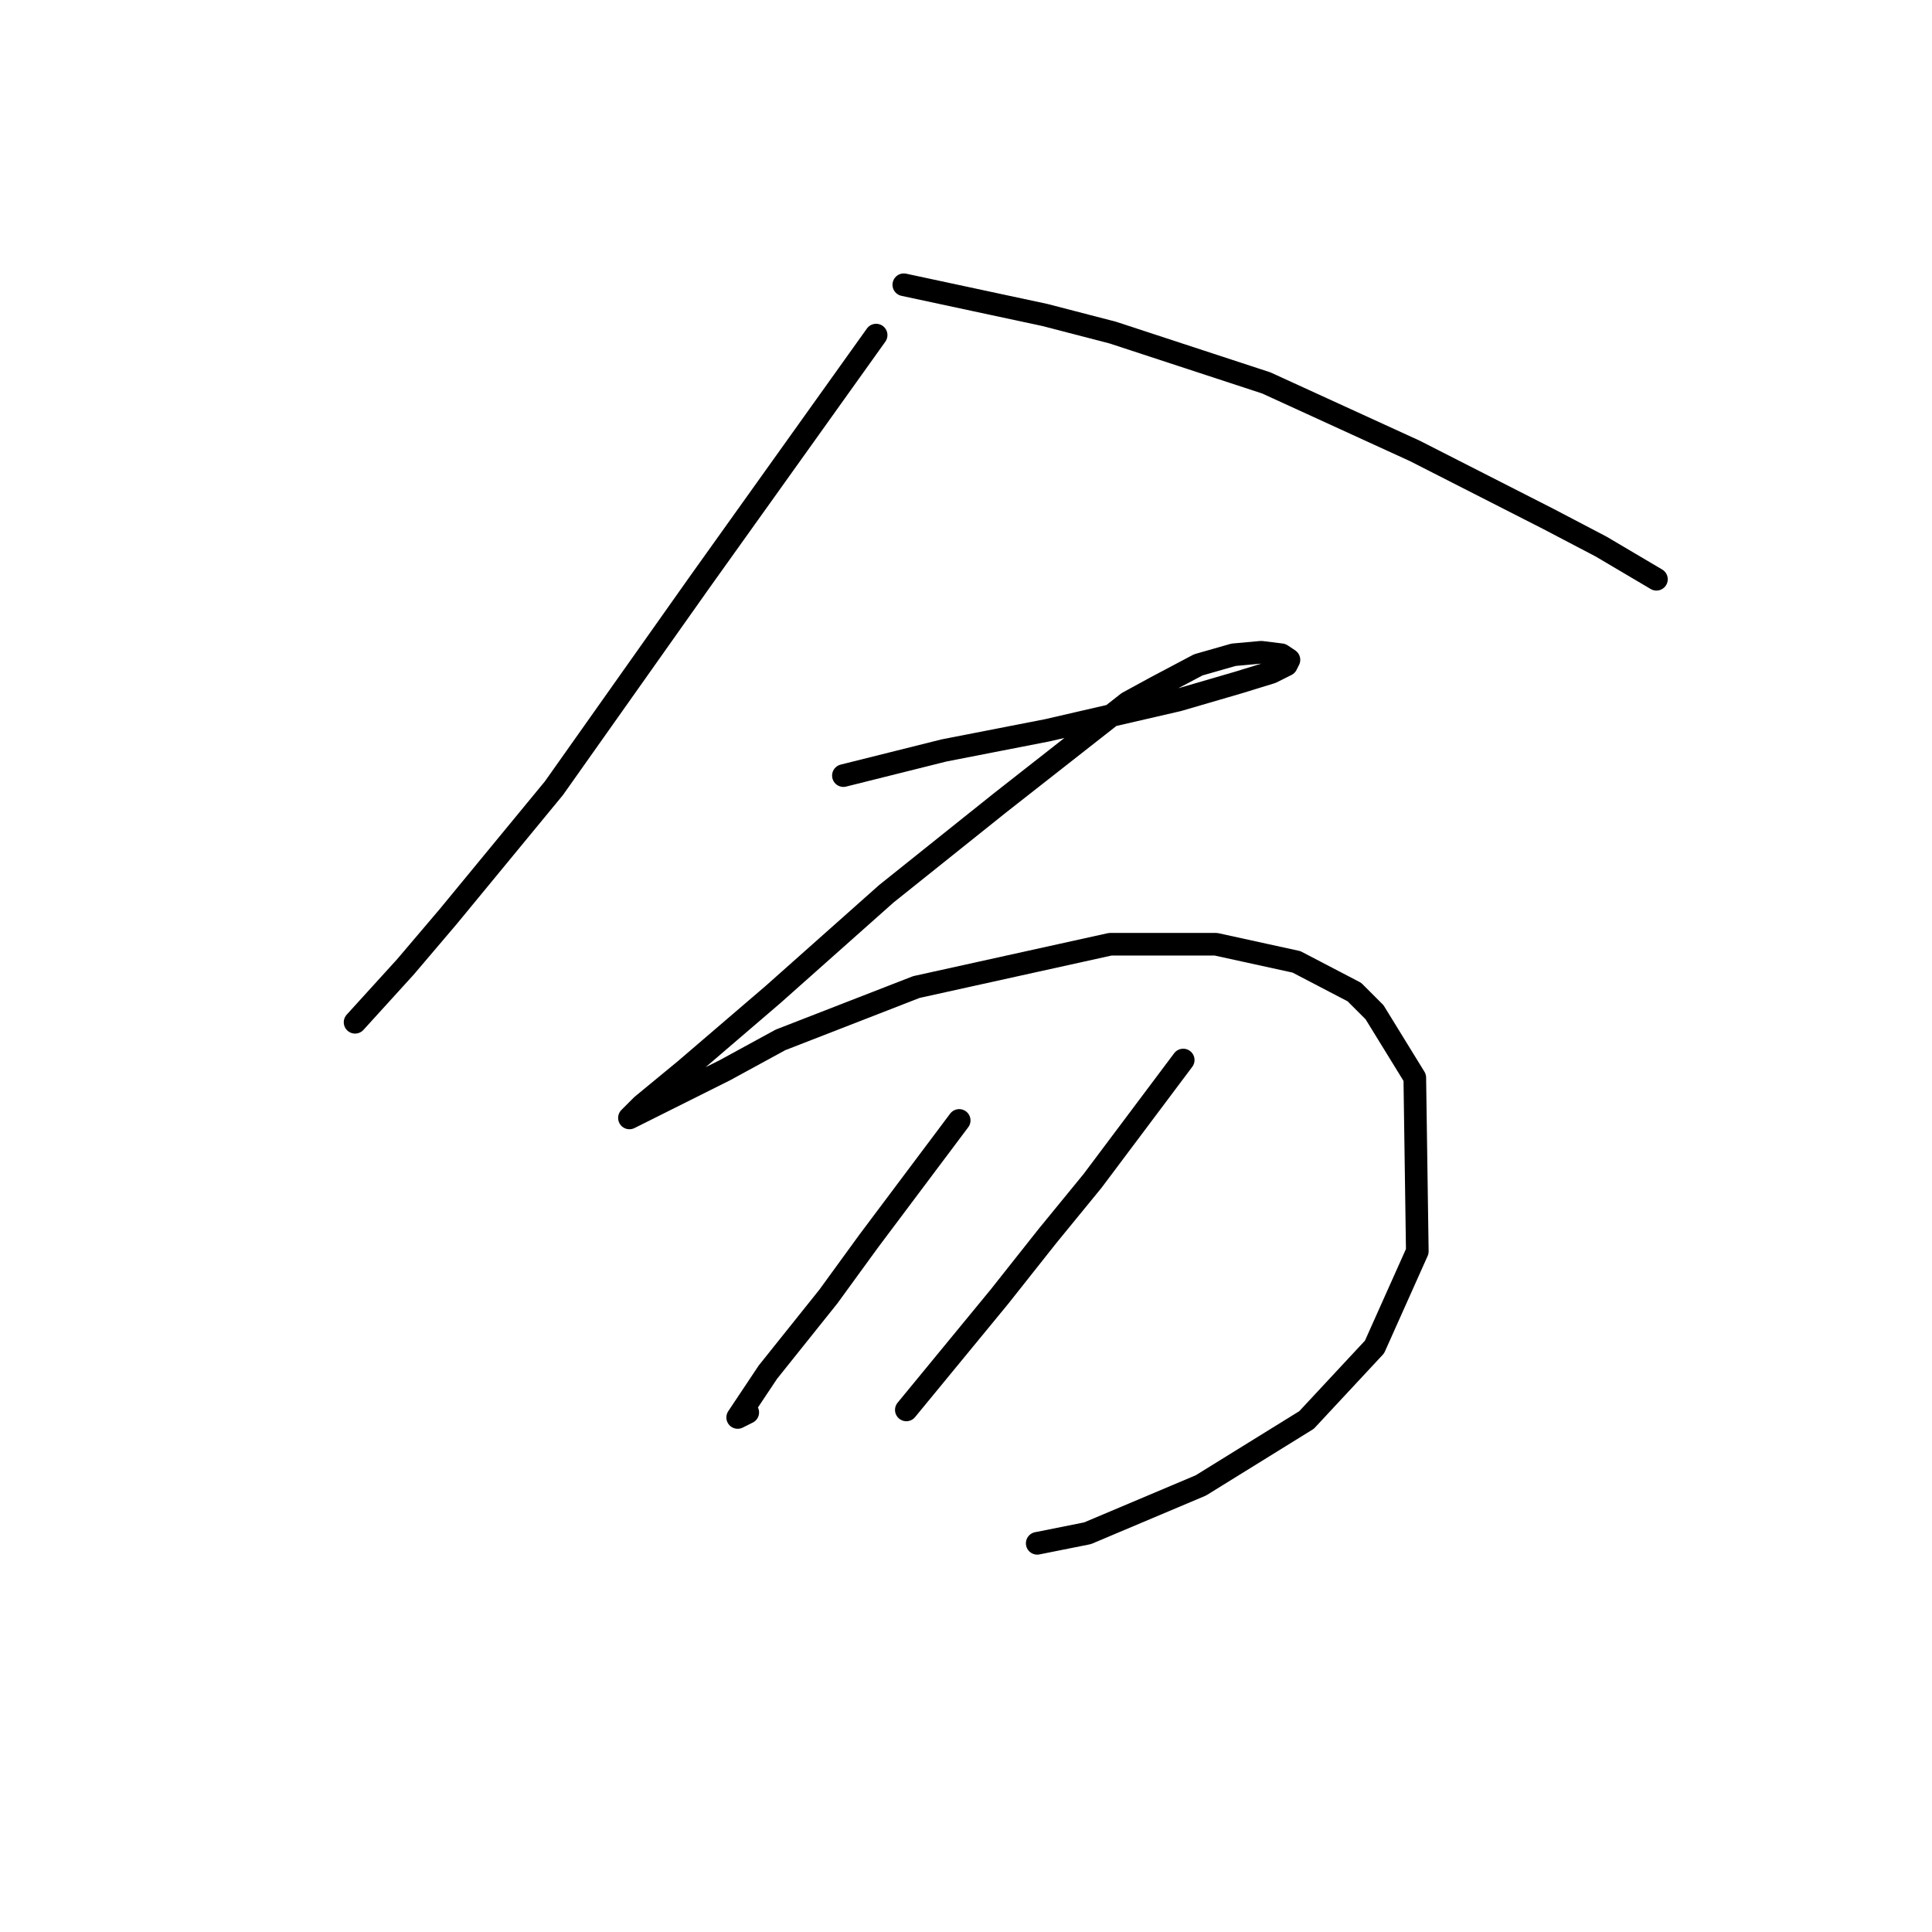 <?xml version="1.0" standalone="no"?>
    <svg width="256" height="256" xmlns="http://www.w3.org/2000/svg" version="1.1">
    <polyline stroke="black" stroke-width="3" stroke-linecap="round" fill="transparent" stroke-linejoin="round" points="116.091 44.402 104.418 60.745 92.744 77.088 83.072 90.763 73.399 104.438 59.391 121.448 53.721 128.119 47.05 135.456 47.05 135.456 " />
        <polyline stroke="black" stroke-width="3" stroke-linecap="round" fill="transparent" stroke-linejoin="round" points="119.76 37.732 129.099 39.733 138.438 41.734 147.443 44.069 167.789 50.739 187.467 59.745 205.144 68.75 212.148 72.419 219.486 76.755 219.486 76.755 " />
        <polyline stroke="black" stroke-width="3" stroke-linecap="round" fill="transparent" stroke-linejoin="round" points="111.756 102.77 118.426 101.103 125.097 99.435 138.772 96.767 156.115 92.764 164.12 90.43 168.456 89.096 170.457 88.095 170.791 87.428 169.79 86.761 167.122 86.427 163.453 86.761 158.783 88.095 153.113 91.097 149.445 93.098 132.435 106.439 117.426 118.446 102.417 131.788 90.743 141.794 85.073 146.463 83.405 148.131 85.407 147.13 96.08 141.794 103.417 137.791 121.428 130.787 147.11 125.117 161.118 125.117 171.791 127.452 179.462 131.454 182.131 134.122 187.467 142.794 187.801 165.808 182.131 178.482 173.125 188.154 159.117 196.826 144.108 203.163 137.437 204.497 137.437 204.497 " />
        <polyline stroke="black" stroke-width="3" stroke-linecap="round" fill="transparent" stroke-linejoin="round" points="127.098 148.464 121.094 156.469 115.091 164.474 109.754 171.811 101.75 181.817 97.747 187.821 99.081 187.154 99.081 187.154 " />
        <polyline stroke="black" stroke-width="3" stroke-linecap="round" fill="transparent" stroke-linejoin="round" points="156.782 140.459 150.779 148.464 144.775 156.469 138.772 163.807 132.435 171.811 120.094 186.82 120.094 186.82 " />
        </svg>